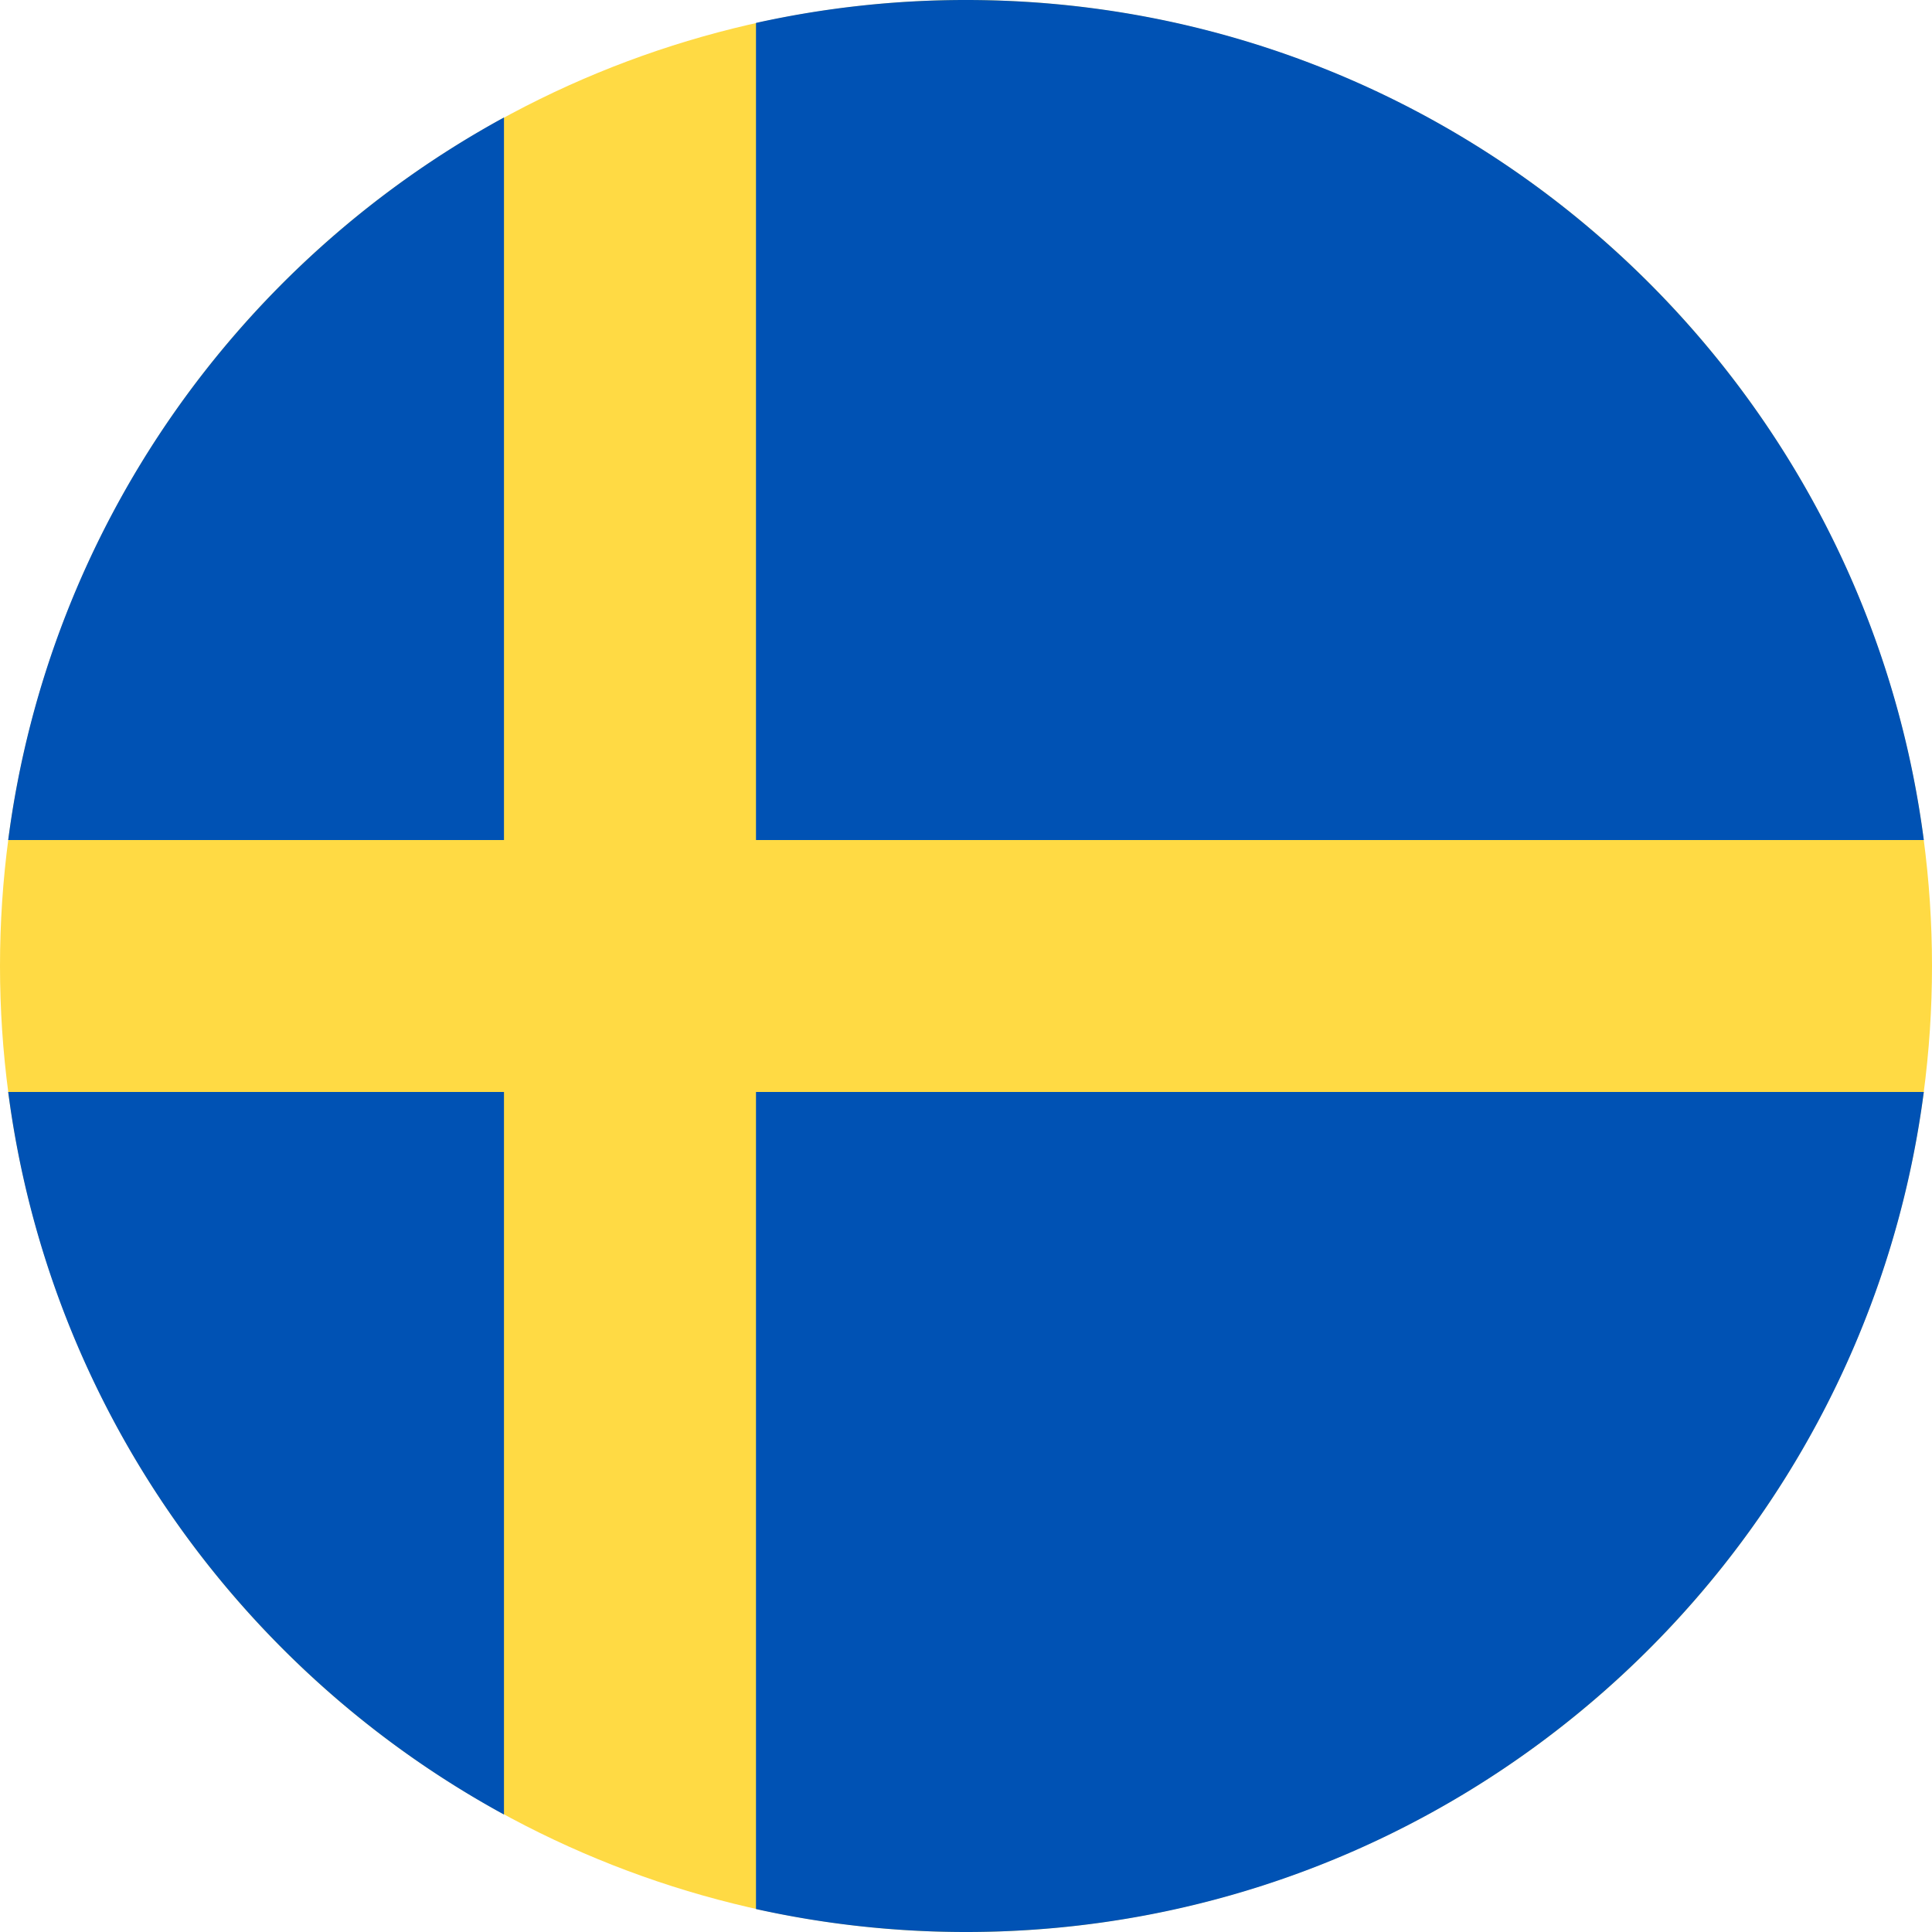 <svg xmlns="http://www.w3.org/2000/svg" width="50" height="50" viewBox="0 0 50 50">
    <g fill="none" fill-rule="nonzero">
        <circle cx="25" cy="25" r="25" fill="#FFDA44"/>
        <path fill="#0052B4" d="M19.565 21.74V.593A25.088 25.088 0 0 1 25 0c12.702 0 23.19 9.473 24.788 21.74H19.565zm-6.522 0H.212c1.053-8.085 5.967-14.955 12.831-18.7v18.7zm0 6.52v18.7C6.18 43.215 1.265 36.345.212 28.26h12.831zm6.522 0h30.223C48.19 40.528 37.702 50 25 50c-1.867 0-3.685-.206-5.435-.594V28.26z"/>
    </g>
</svg>
